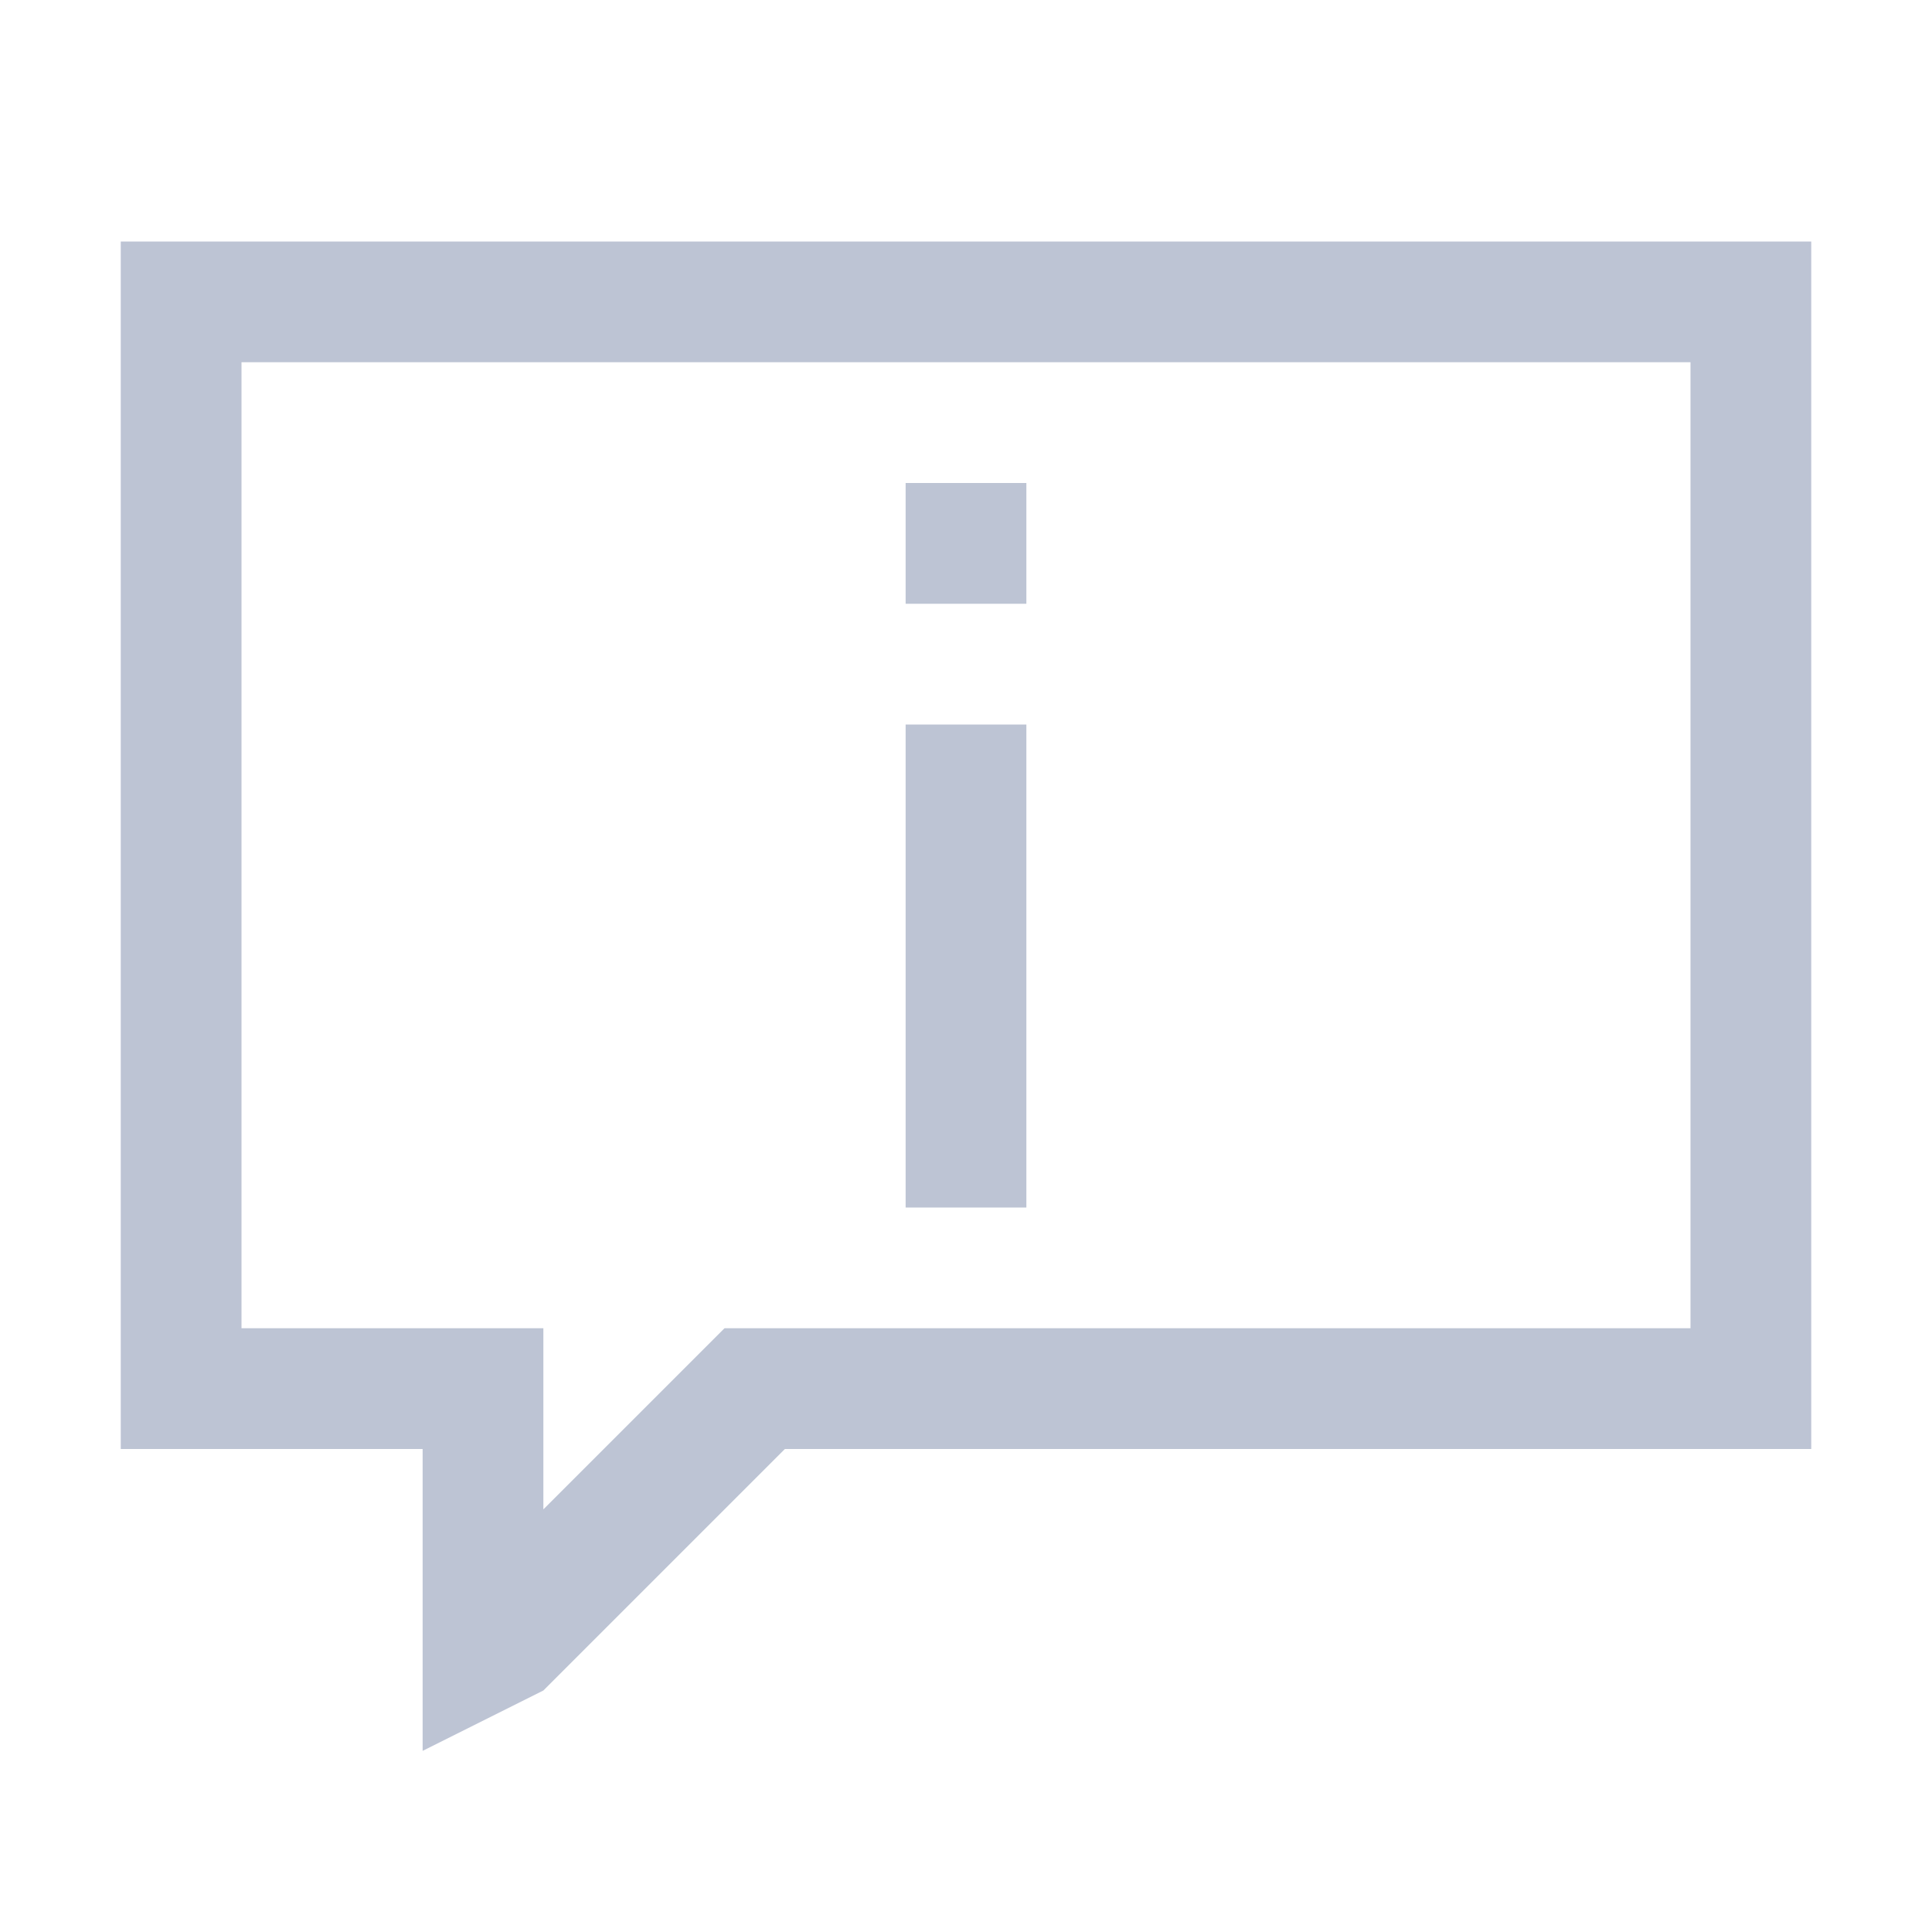 <svg width="32" height="32" viewBox="0 0 32 32" xmlns="http://www.w3.org/2000/svg"><title>Icon-8</title><path d="M2 4v20h5v5l2-1 4-4h17V4H2zm2 2h24v16H12l-3 3v-3H4V6zm11 2v2h2V8h-2zm0 4v8h2v-8h-2z" fill-rule="nonzero" fill="#BDC4D4"/></svg>